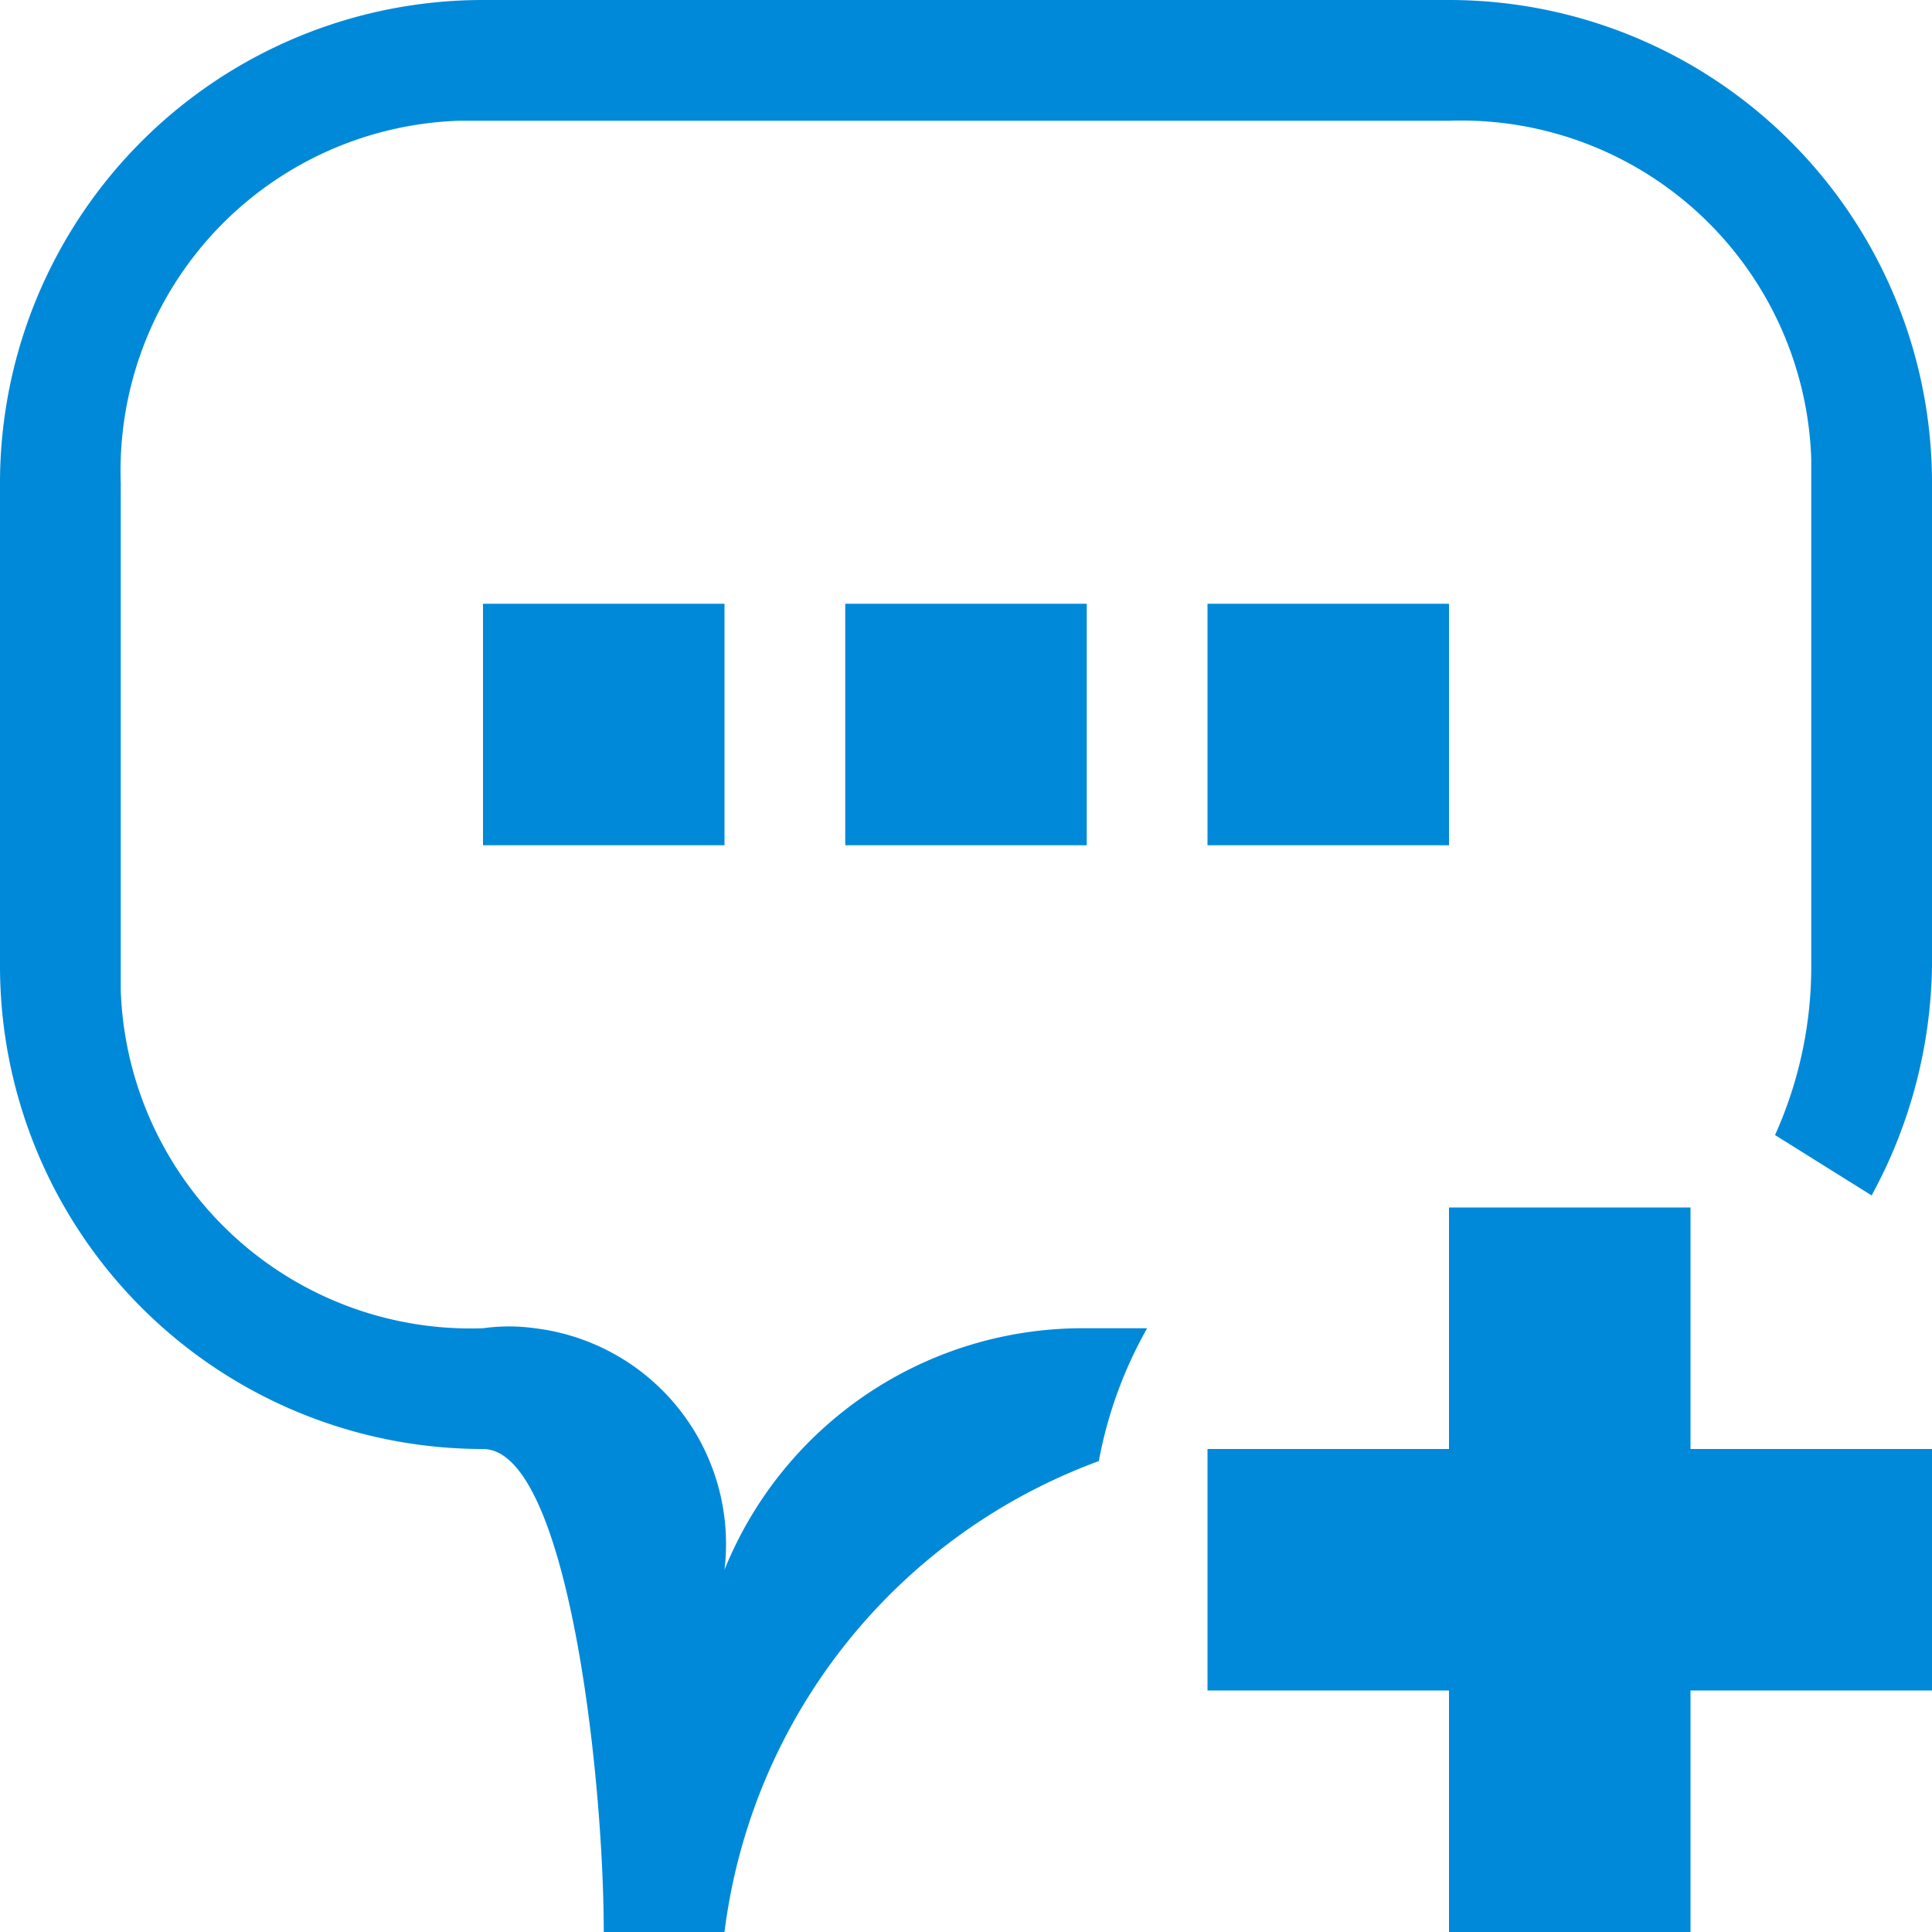<svg id="Layer_1" data-name="Layer 1" xmlns="http://www.w3.org/2000/svg" width="16" height="16" viewBox="0 0 16 16"><defs><style>.cls-1{fill:#0089d9;fill-rule:evenodd;}</style></defs><g id="Add_Comment" data-name="Add Comment"><path class="cls-1" d="M6,7V6H6V5H4v.9H4V7Zm6-2H10v.9h0V7h2V6h0Zm0-5H4A4,4,0,0,0,0,4V8a4,4,0,0,0,4,4c.7,0,1,2.7,1,4H6a4.79,4.79,0,0,1,3.1-3.9A3.54,3.54,0,0,1,9.5,11H9a3.2,3.2,0,0,0-3,2,1.8,1.8,0,0,0-1.57-2A1.55,1.55,0,0,0,4,11,2.9,2.9,0,0,1,1,8.2V4A2.9,2.9,0,0,1,3.8,1H12a2.9,2.9,0,0,1,3,2.8V8a3.39,3.39,0,0,1-.3,1.4l.8.5A4.08,4.08,0,0,0,16,8V4A4,4,0,0,0,12,0ZM9,7V6H9V5H7v.9H7V7Z"/><path class="cls-1" d="M12,10h2v6H12Z"/><path class="cls-1" d="M10,12h6v2H10Z"/></g></svg>